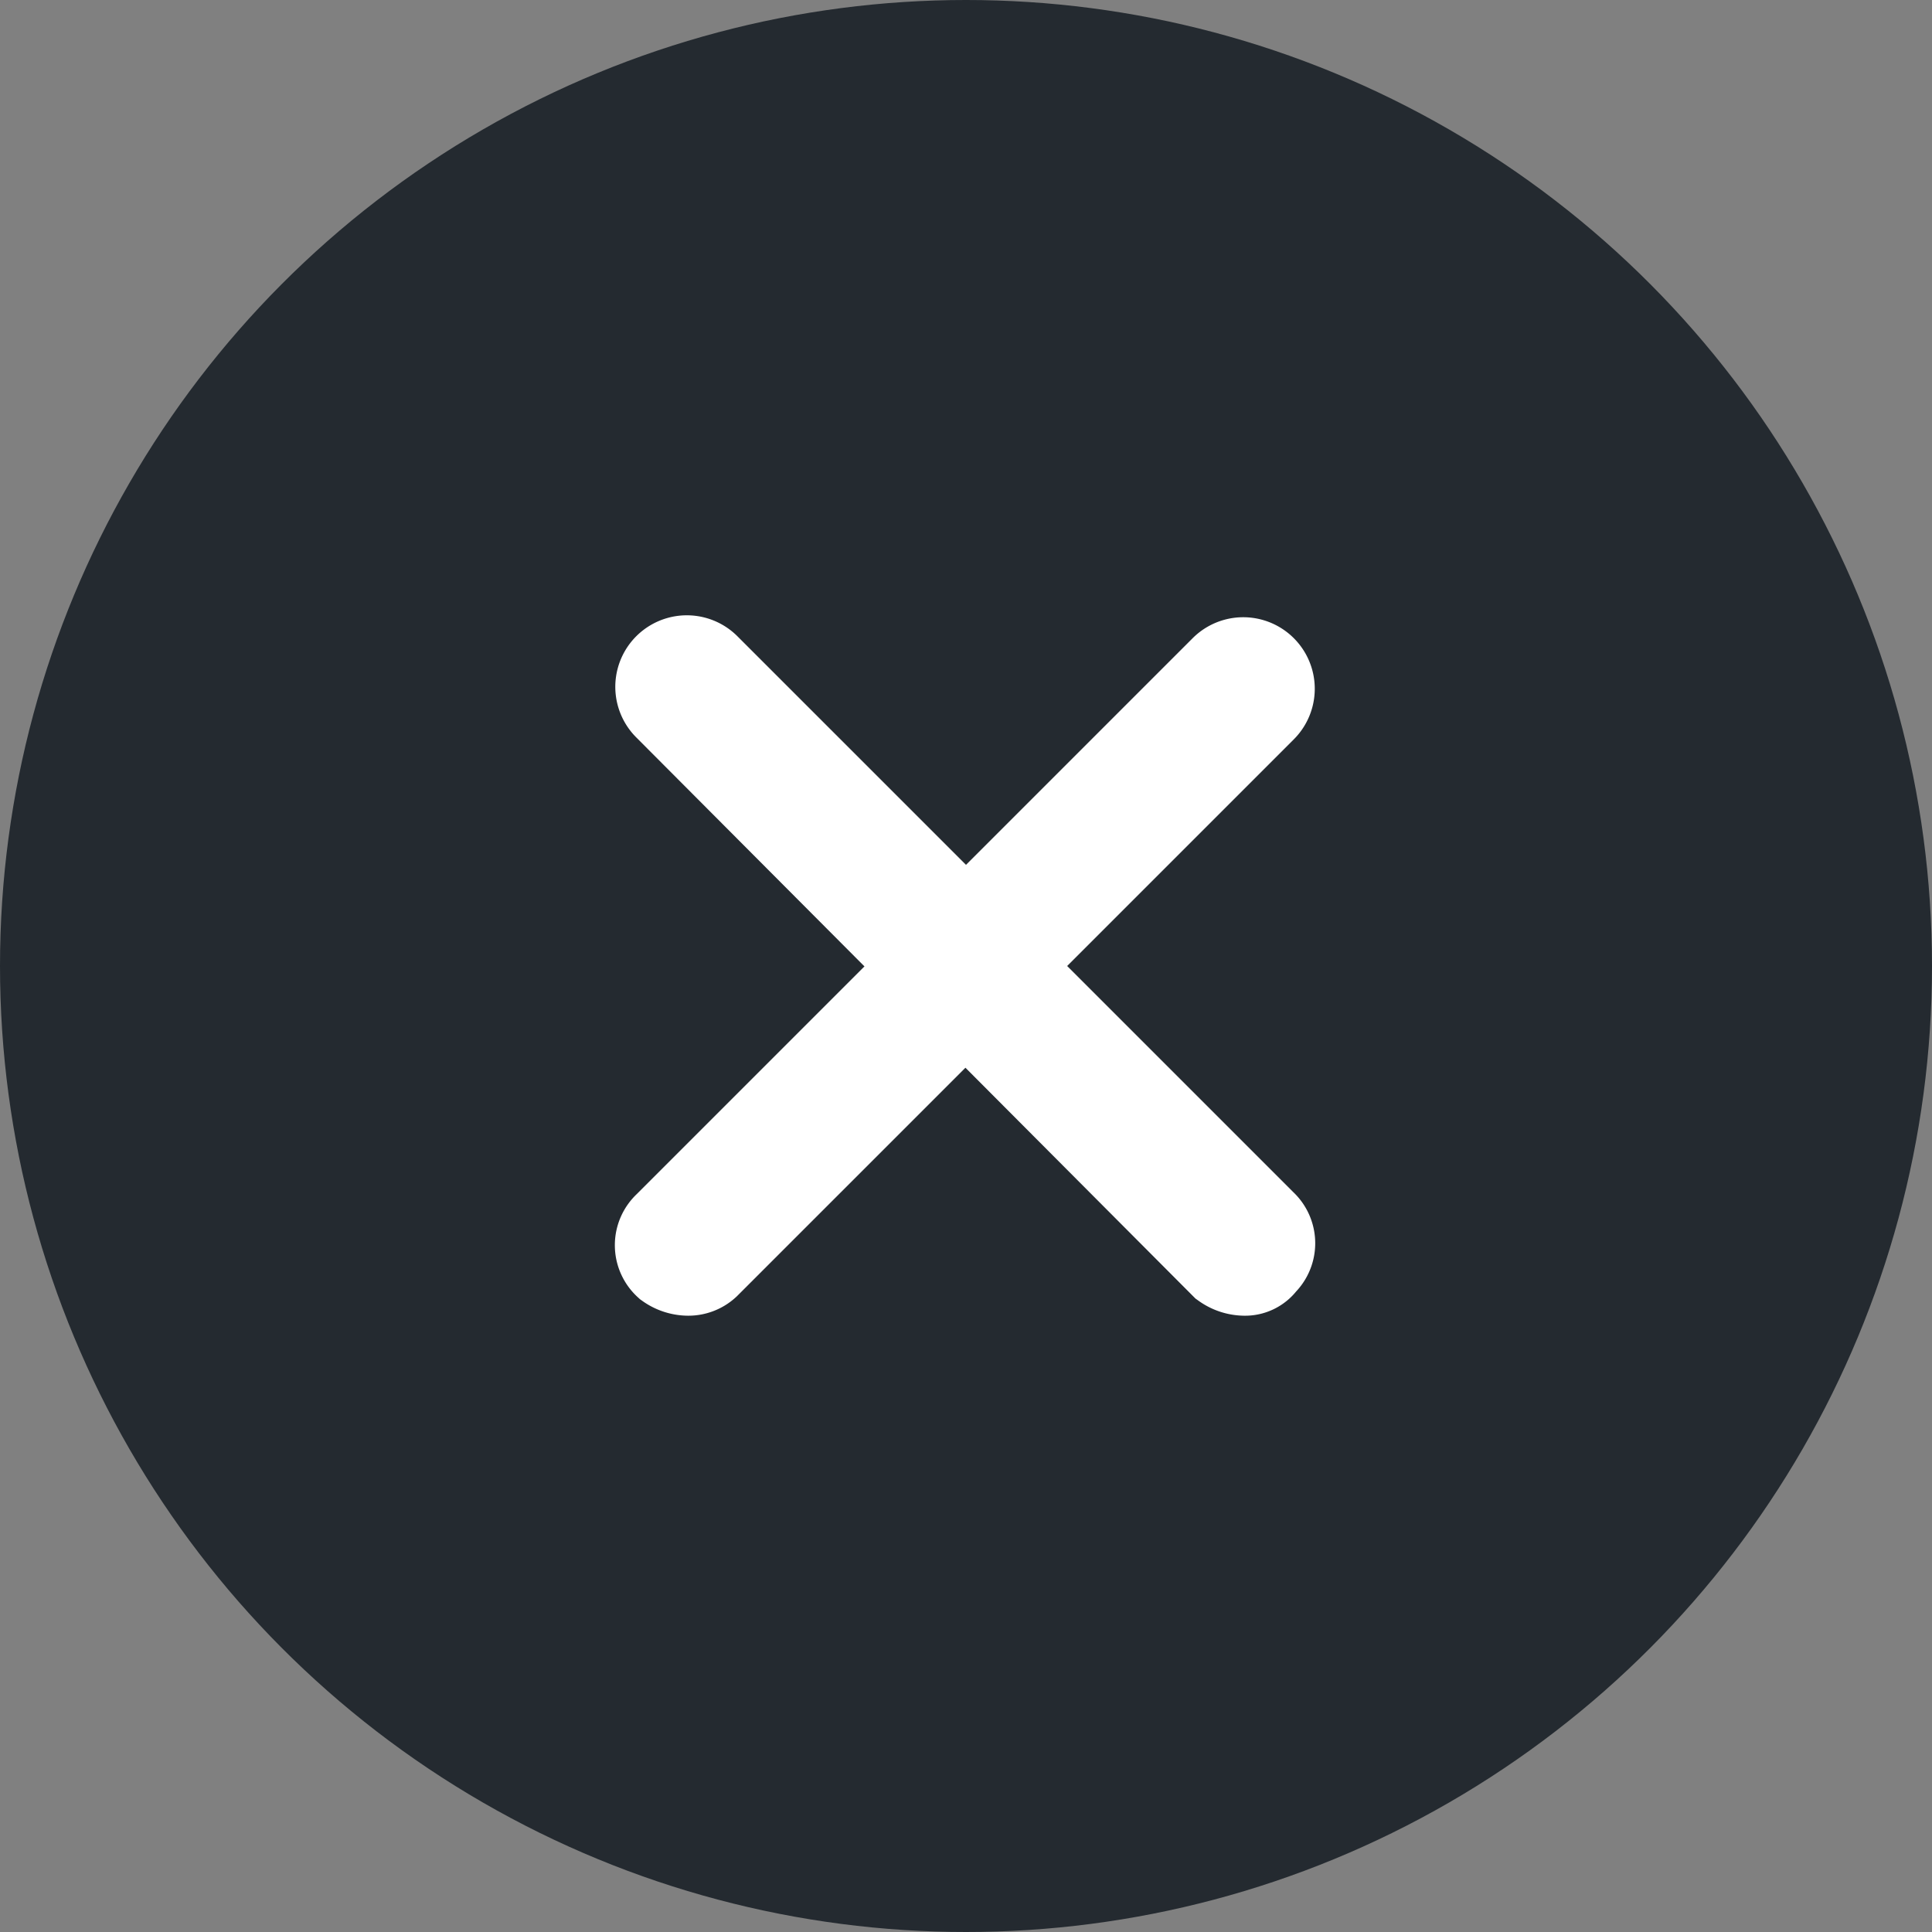 <svg id="Layer_1" data-name="Layer 1" xmlns="http://www.w3.org/2000/svg" viewBox="0 0 100 100"><rect x="0" y="0" width="100" height="100" fill="#808080" stroke="none"/><g id="Layer_2" data-name="Layer 2"><circle cx="50" cy="50" r="50" style="fill:#242a30"/></g><g id="Layer_4" data-name="Layer 4"><g id="Layer_2-2" data-name="Layer 2"><path d="M35.6,65.6a1.61,1.61,0,0,1-.9-.3,1.15,1.15,0,0,1,0-1.7h0L63.5,34.8a1.2,1.2,0,0,1,1.7,1.7L36.4,65.3A1.14,1.14,0,0,1,35.6,65.6Z" style="fill:#fff;stroke:#fff;stroke-miterlimit:10;stroke-width:5px"/><path d="M64.4,65.6a1.61,1.61,0,0,1-.9-.3L34.7,36.4a1.2,1.2,0,1,1,1.7-1.7L65.2,63.5a1.15,1.15,0,0,1,0,1.7h0A.91.91,0,0,1,64.4,65.6Z" style="fill:#fff;stroke:#fff;stroke-miterlimit:10;stroke-width:5px"/></g></g></svg>